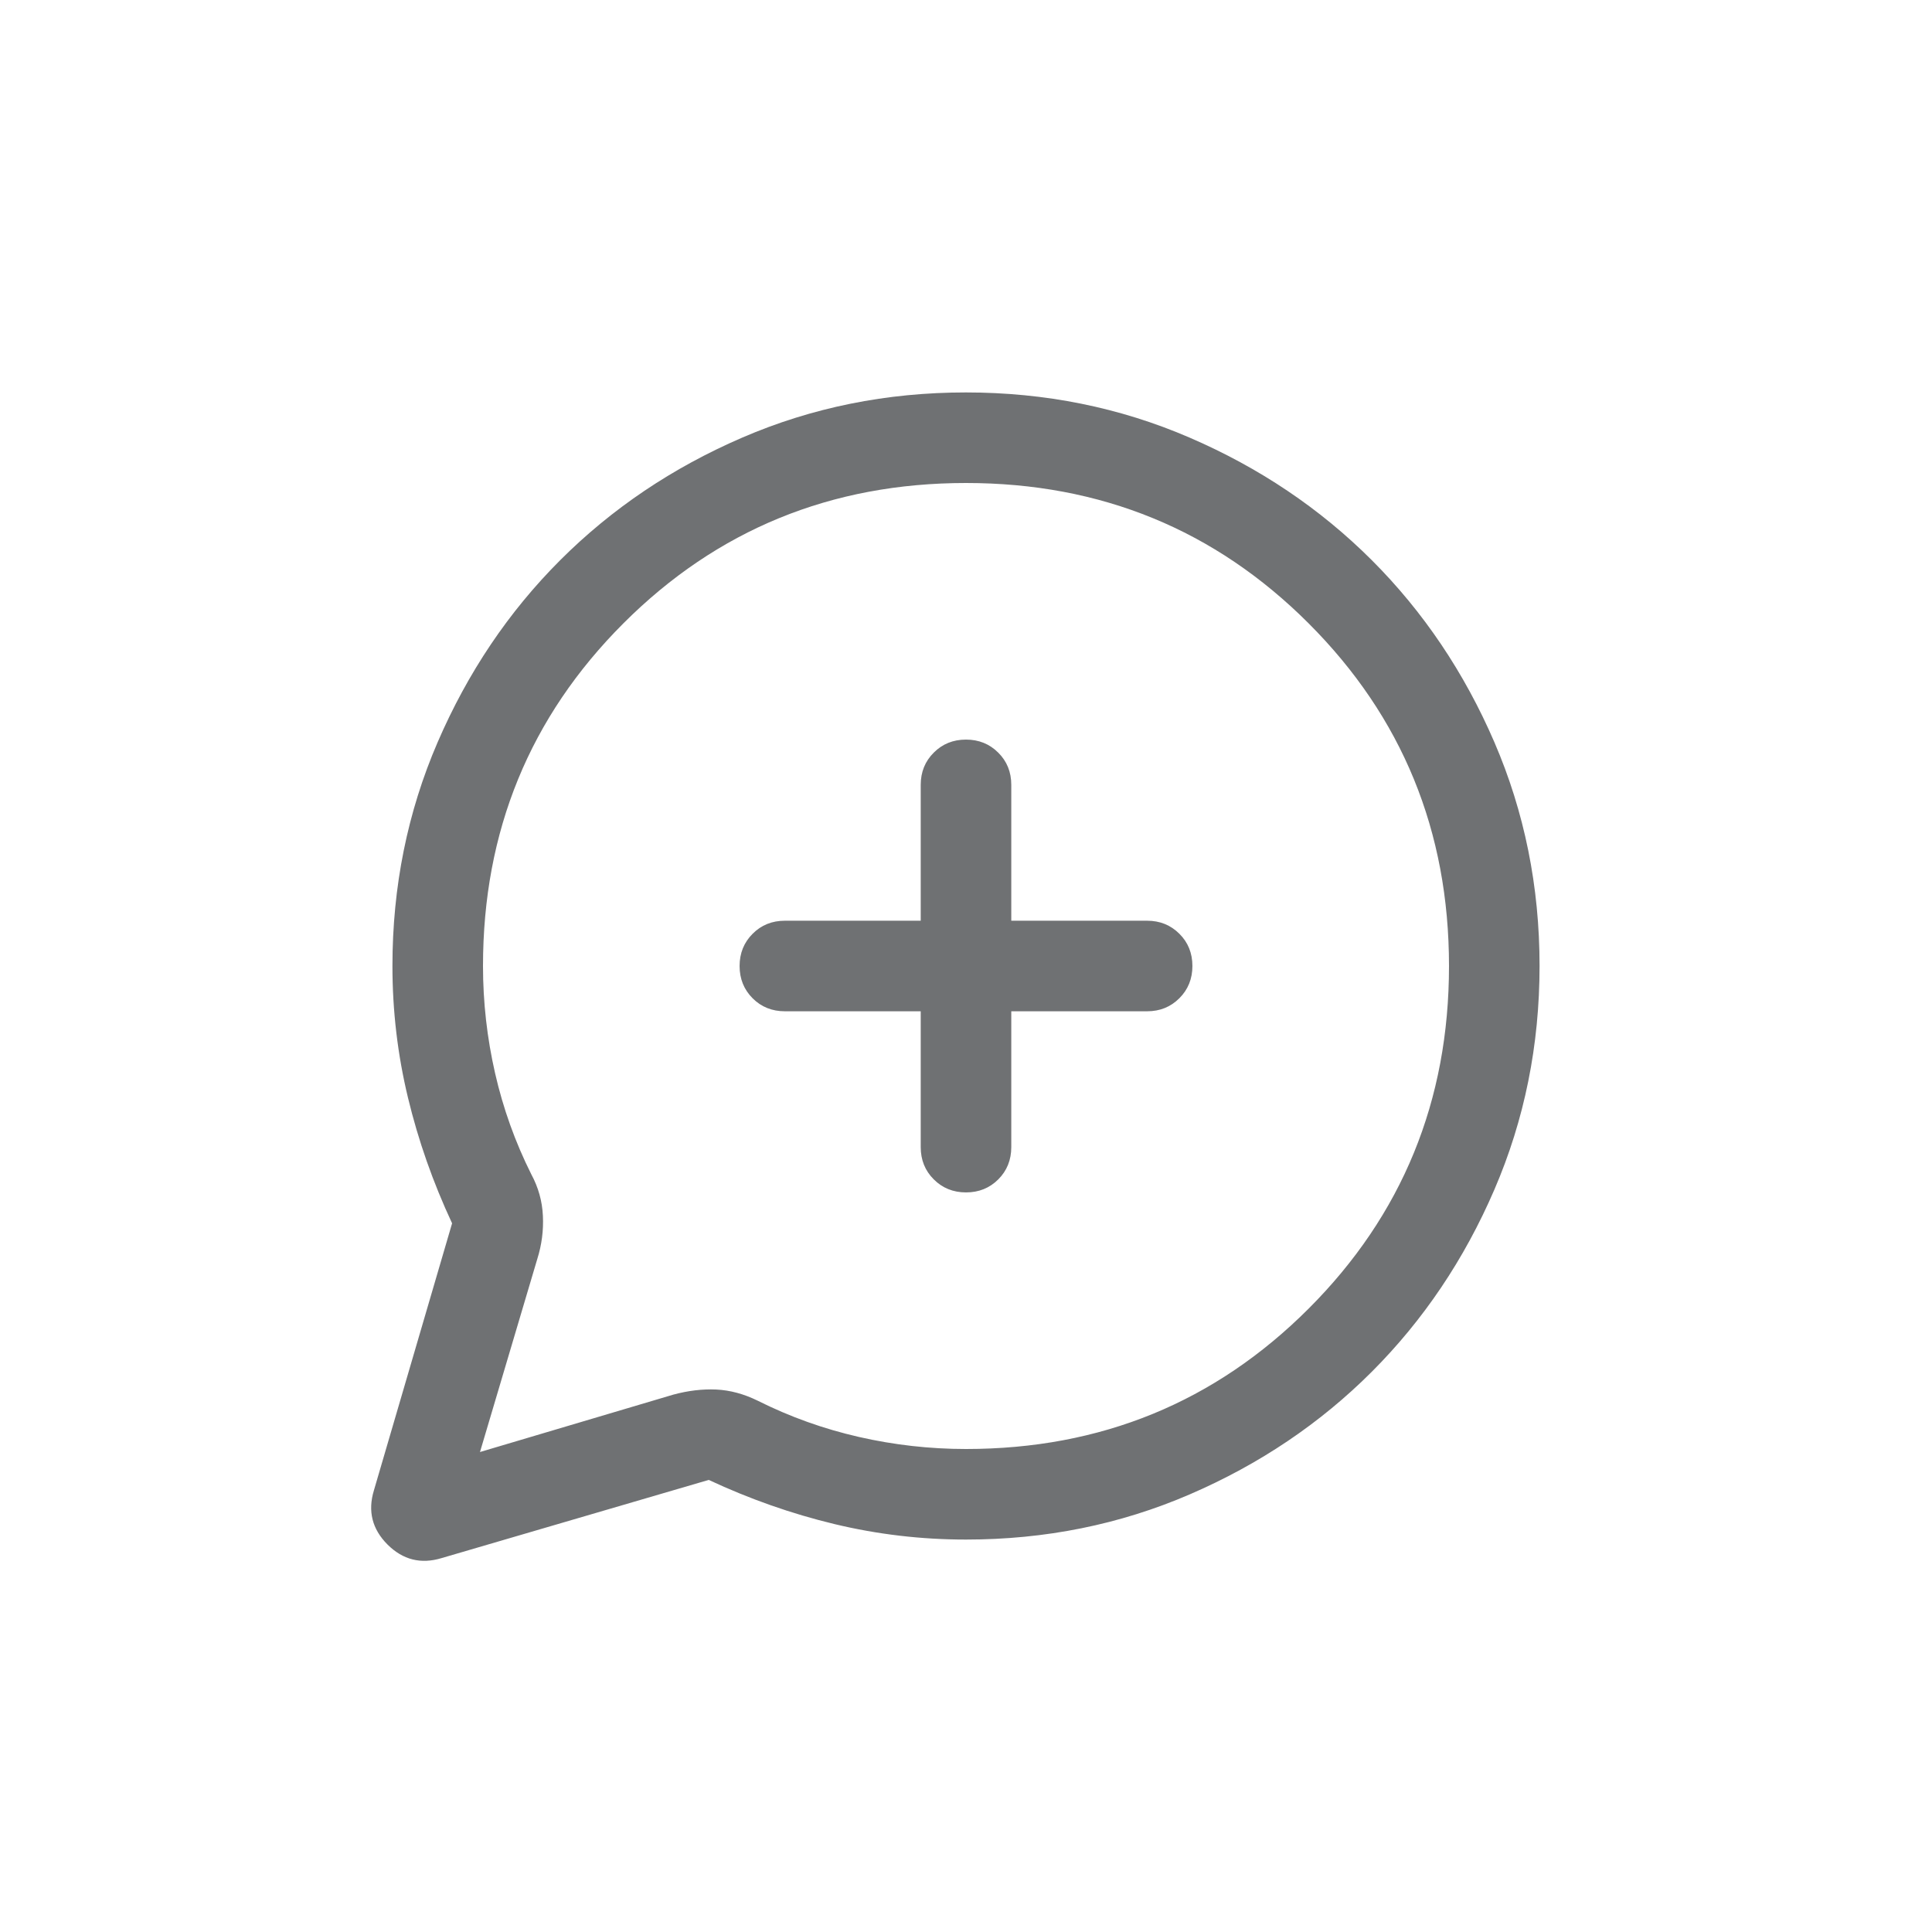 <svg width="32" height="32" viewBox="0 0 32 32" fill="none" xmlns="http://www.w3.org/2000/svg">
<mask id="mask0_18_2692" style="mask-type:alpha" maskUnits="userSpaceOnUse" x="4" y="4" width="24" height="24">
<rect x="4" y="4" width="24" height="24" fill="#D9D9D9"/>
</mask>
<g mask="url(#mask0_18_2692)">
<path d="M7.488 20.262C7.172 19.585 6.928 18.891 6.757 18.18C6.586 17.47 6.5 16.743 6.5 16C6.5 14.686 6.749 13.451 7.248 12.295C7.747 11.139 8.423 10.134 9.278 9.279C10.133 8.424 11.138 7.747 12.294 7.248C13.45 6.749 14.684 6.5 15.998 6.5C17.312 6.5 18.547 6.749 19.703 7.248C20.86 7.747 21.865 8.423 22.721 9.278C23.576 10.133 24.253 11.138 24.752 12.294C25.25 13.45 25.5 14.684 25.5 15.998C25.5 17.312 25.25 18.547 24.752 19.703C24.253 20.86 23.576 21.865 22.721 22.721C21.866 23.576 20.861 24.253 19.705 24.752C18.549 25.251 17.314 25.5 16 25.5C15.257 25.5 14.53 25.414 13.819 25.243C13.109 25.072 12.415 24.828 11.739 24.512L7.314 25.807C6.971 25.911 6.673 25.836 6.418 25.582C6.164 25.327 6.089 25.029 6.193 24.686L7.488 20.262ZM7.95 24.05L11.15 23.1C11.396 23.033 11.634 23.005 11.863 23.015C12.091 23.026 12.32 23.087 12.55 23.2C13.083 23.467 13.642 23.667 14.225 23.8C14.808 23.933 15.4 24 16 24C18.233 24 20.125 23.225 21.675 21.675C23.225 20.125 24 18.233 24 16C24 13.767 23.225 11.875 21.675 10.325C20.125 8.775 18.233 8 16 8C13.767 8 11.875 8.775 10.325 10.325C8.775 11.875 8 13.767 8 16C8 16.6 8.067 17.192 8.2 17.775C8.333 18.358 8.533 18.917 8.8 19.45C8.917 19.667 8.981 19.896 8.992 20.137C9.004 20.379 8.973 20.617 8.9 20.85L7.95 24.05ZM15.25 16.75V19C15.25 19.212 15.322 19.391 15.466 19.534C15.61 19.678 15.788 19.75 16 19.75C16.213 19.75 16.391 19.678 16.535 19.534C16.678 19.391 16.75 19.212 16.75 19V16.75H19C19.212 16.75 19.39 16.678 19.534 16.534C19.678 16.39 19.75 16.212 19.75 16C19.75 15.787 19.678 15.609 19.534 15.466C19.39 15.322 19.212 15.25 19 15.25H16.75V13C16.75 12.787 16.678 12.609 16.534 12.466C16.39 12.322 16.212 12.25 16 12.25C15.787 12.25 15.609 12.322 15.466 12.466C15.322 12.609 15.25 12.787 15.25 13V15.25H13C12.787 15.25 12.609 15.322 12.466 15.466C12.322 15.61 12.25 15.788 12.25 16C12.25 16.213 12.322 16.391 12.466 16.535C12.609 16.678 12.787 16.75 13 16.75H15.25Z" fill="#6F7173"/>
</g>
</svg>
